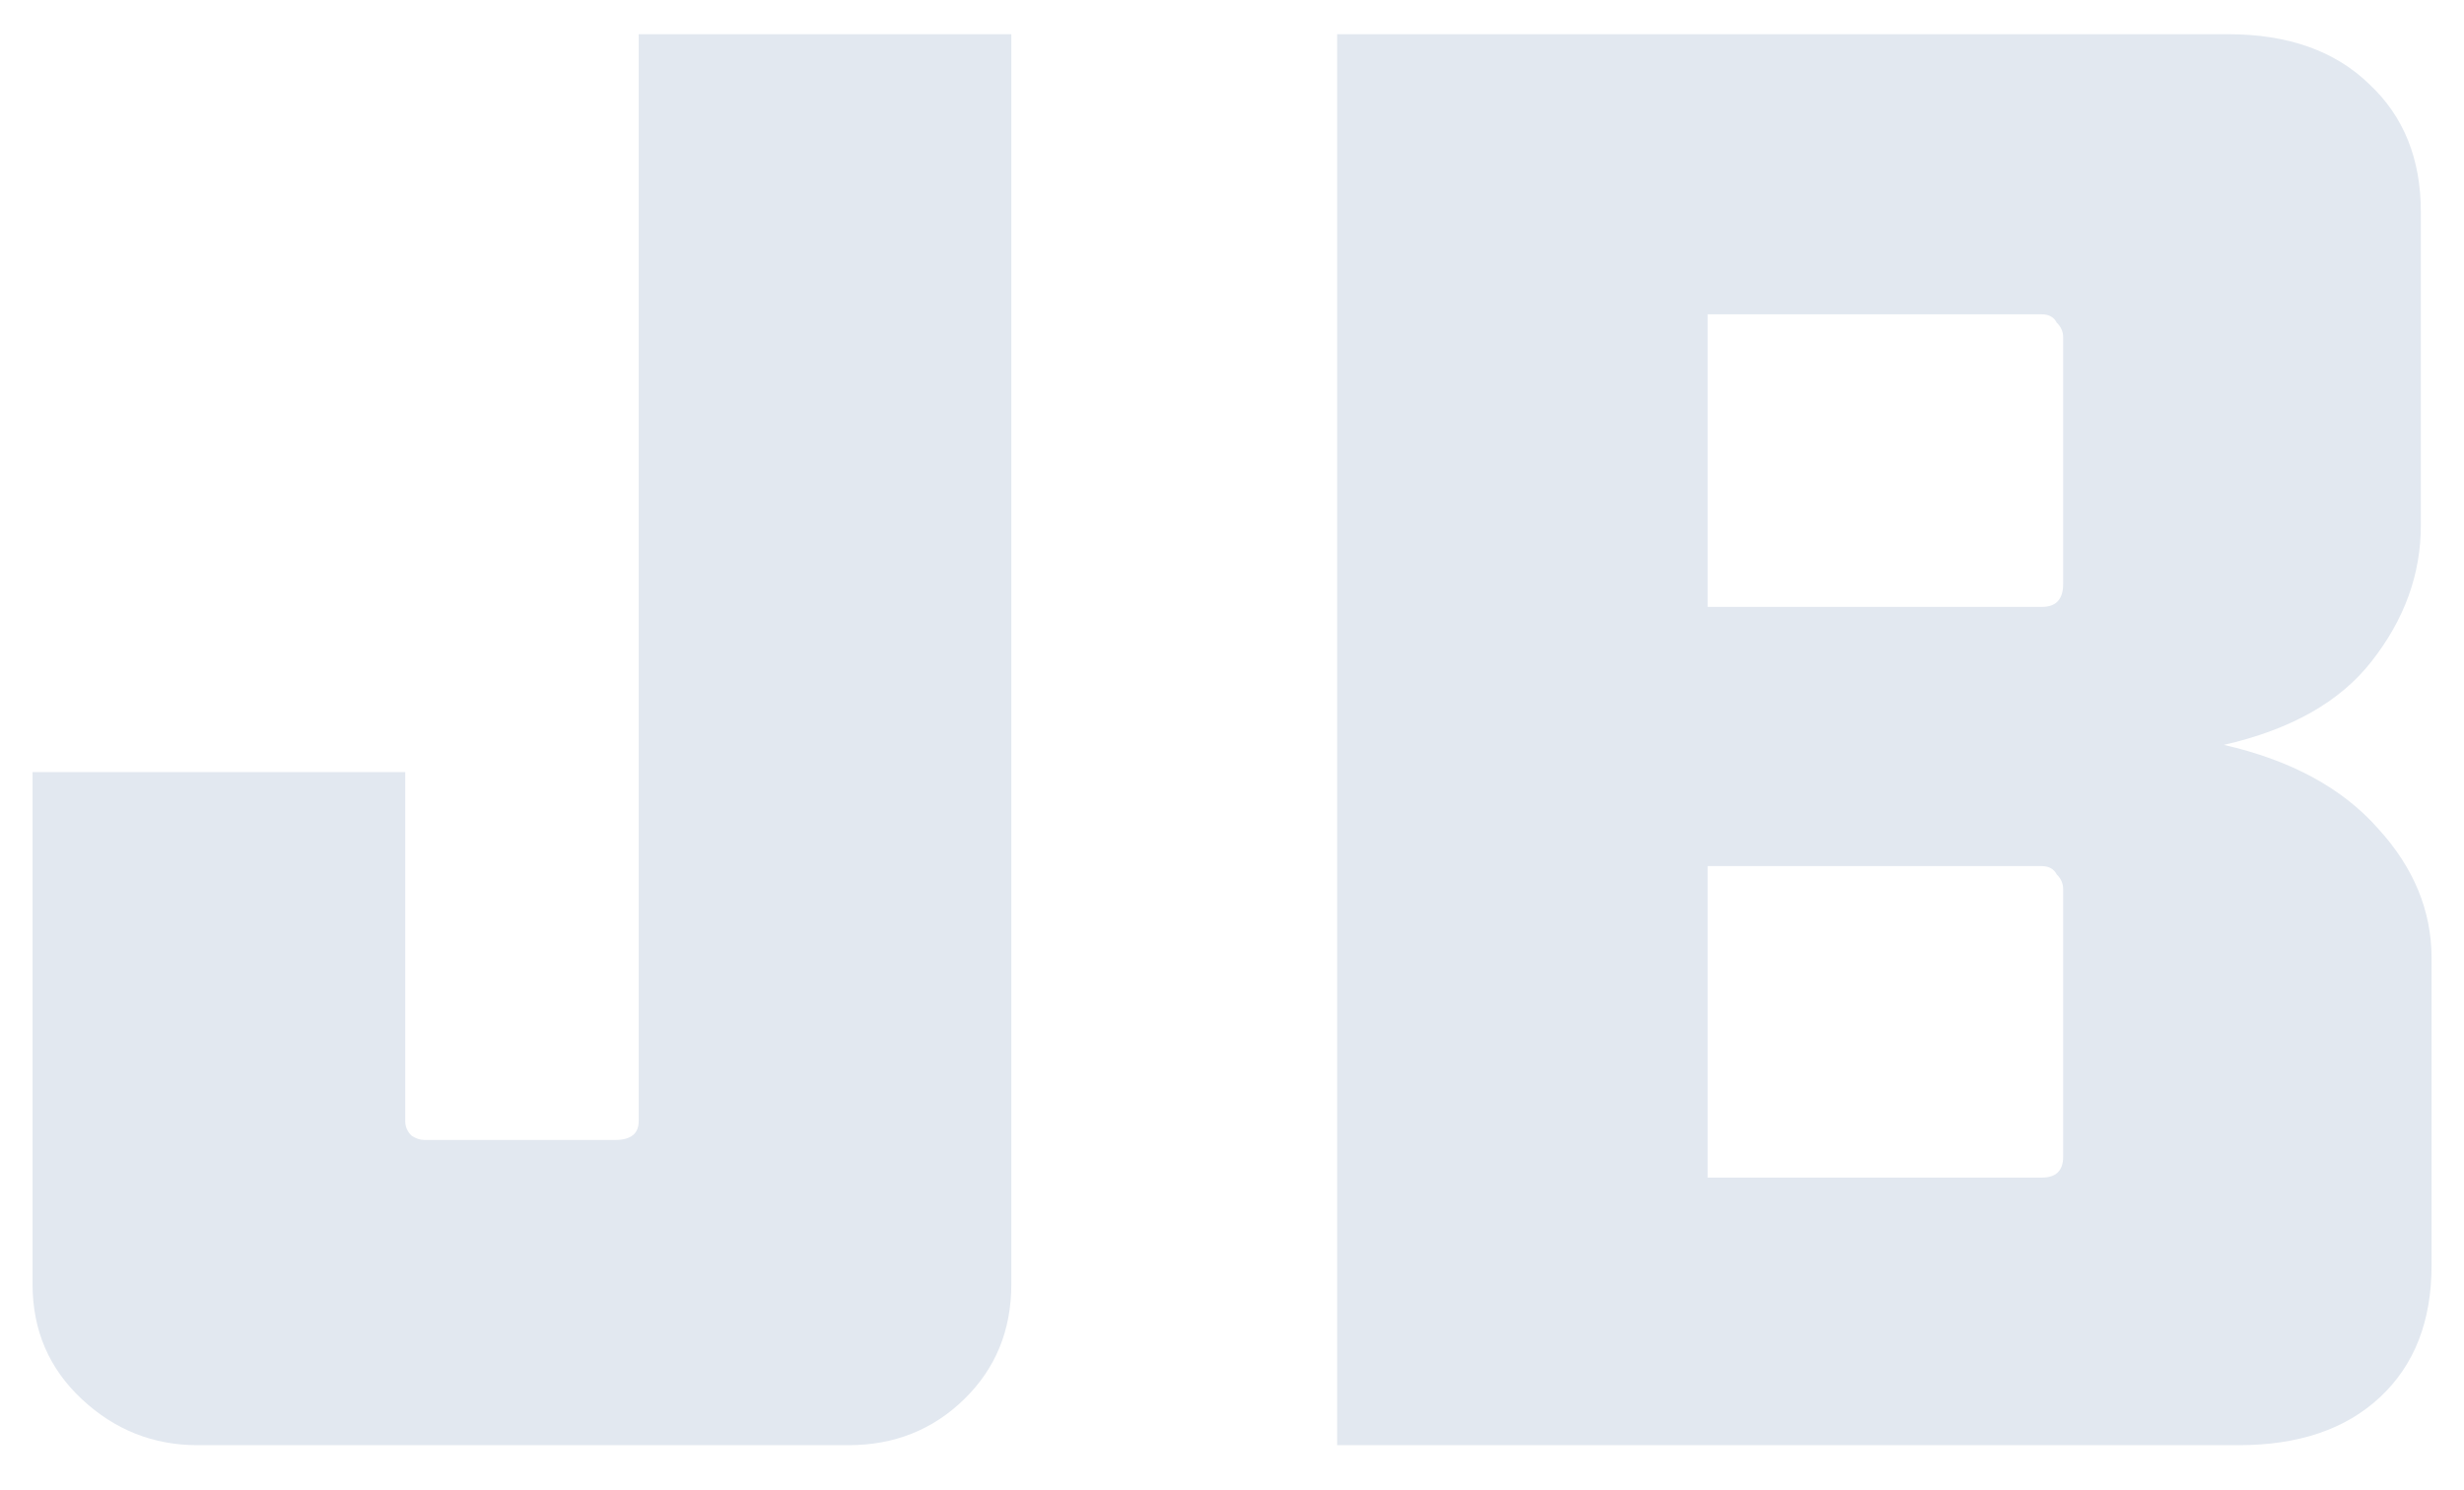 <svg width="43" height="26" viewBox="0 0 43 26" fill="none" xmlns="http://www.w3.org/2000/svg">
<path d="M7.072 13.476V19.569C7.072 19.666 7.109 19.751 7.184 19.824C7.259 19.872 7.333 19.897 7.408 19.897H10.735C11.009 19.897 11.146 19.787 11.146 19.569V0.597H17.649V22.414C17.649 23.217 17.375 23.886 16.827 24.421C16.279 24.956 15.606 25.224 14.809 25.224H3.446C2.674 25.224 2.001 24.956 1.428 24.421C0.855 23.886 0.568 23.217 0.568 22.414V13.476H7.072Z" fill="#E2E8F0"/>
<path d="M23.335 25.224V0.597H38.883C39.93 0.597 40.752 0.889 41.35 1.472C41.948 2.032 42.247 2.774 42.247 3.698V9.17C42.247 10.022 41.961 10.812 41.388 11.542C40.839 12.247 39.98 12.734 38.809 13.001C39.98 13.269 40.877 13.755 41.5 14.461C42.123 15.142 42.434 15.896 42.434 16.723V22.086C42.434 23.059 42.135 23.825 41.537 24.384C40.939 24.944 40.117 25.224 39.07 25.224H23.335ZM36.005 15.519C36.005 15.421 35.968 15.336 35.893 15.263C35.843 15.166 35.756 15.117 35.632 15.117H29.801V20.554H35.632C35.881 20.554 36.005 20.432 36.005 20.189V15.519ZM36.005 5.887C36.005 5.79 35.968 5.704 35.893 5.632C35.843 5.534 35.756 5.486 35.632 5.486H29.801V10.593H35.632C35.881 10.593 36.005 10.46 36.005 10.192V5.887Z" fill="#E2E8F0"/>
</svg>
